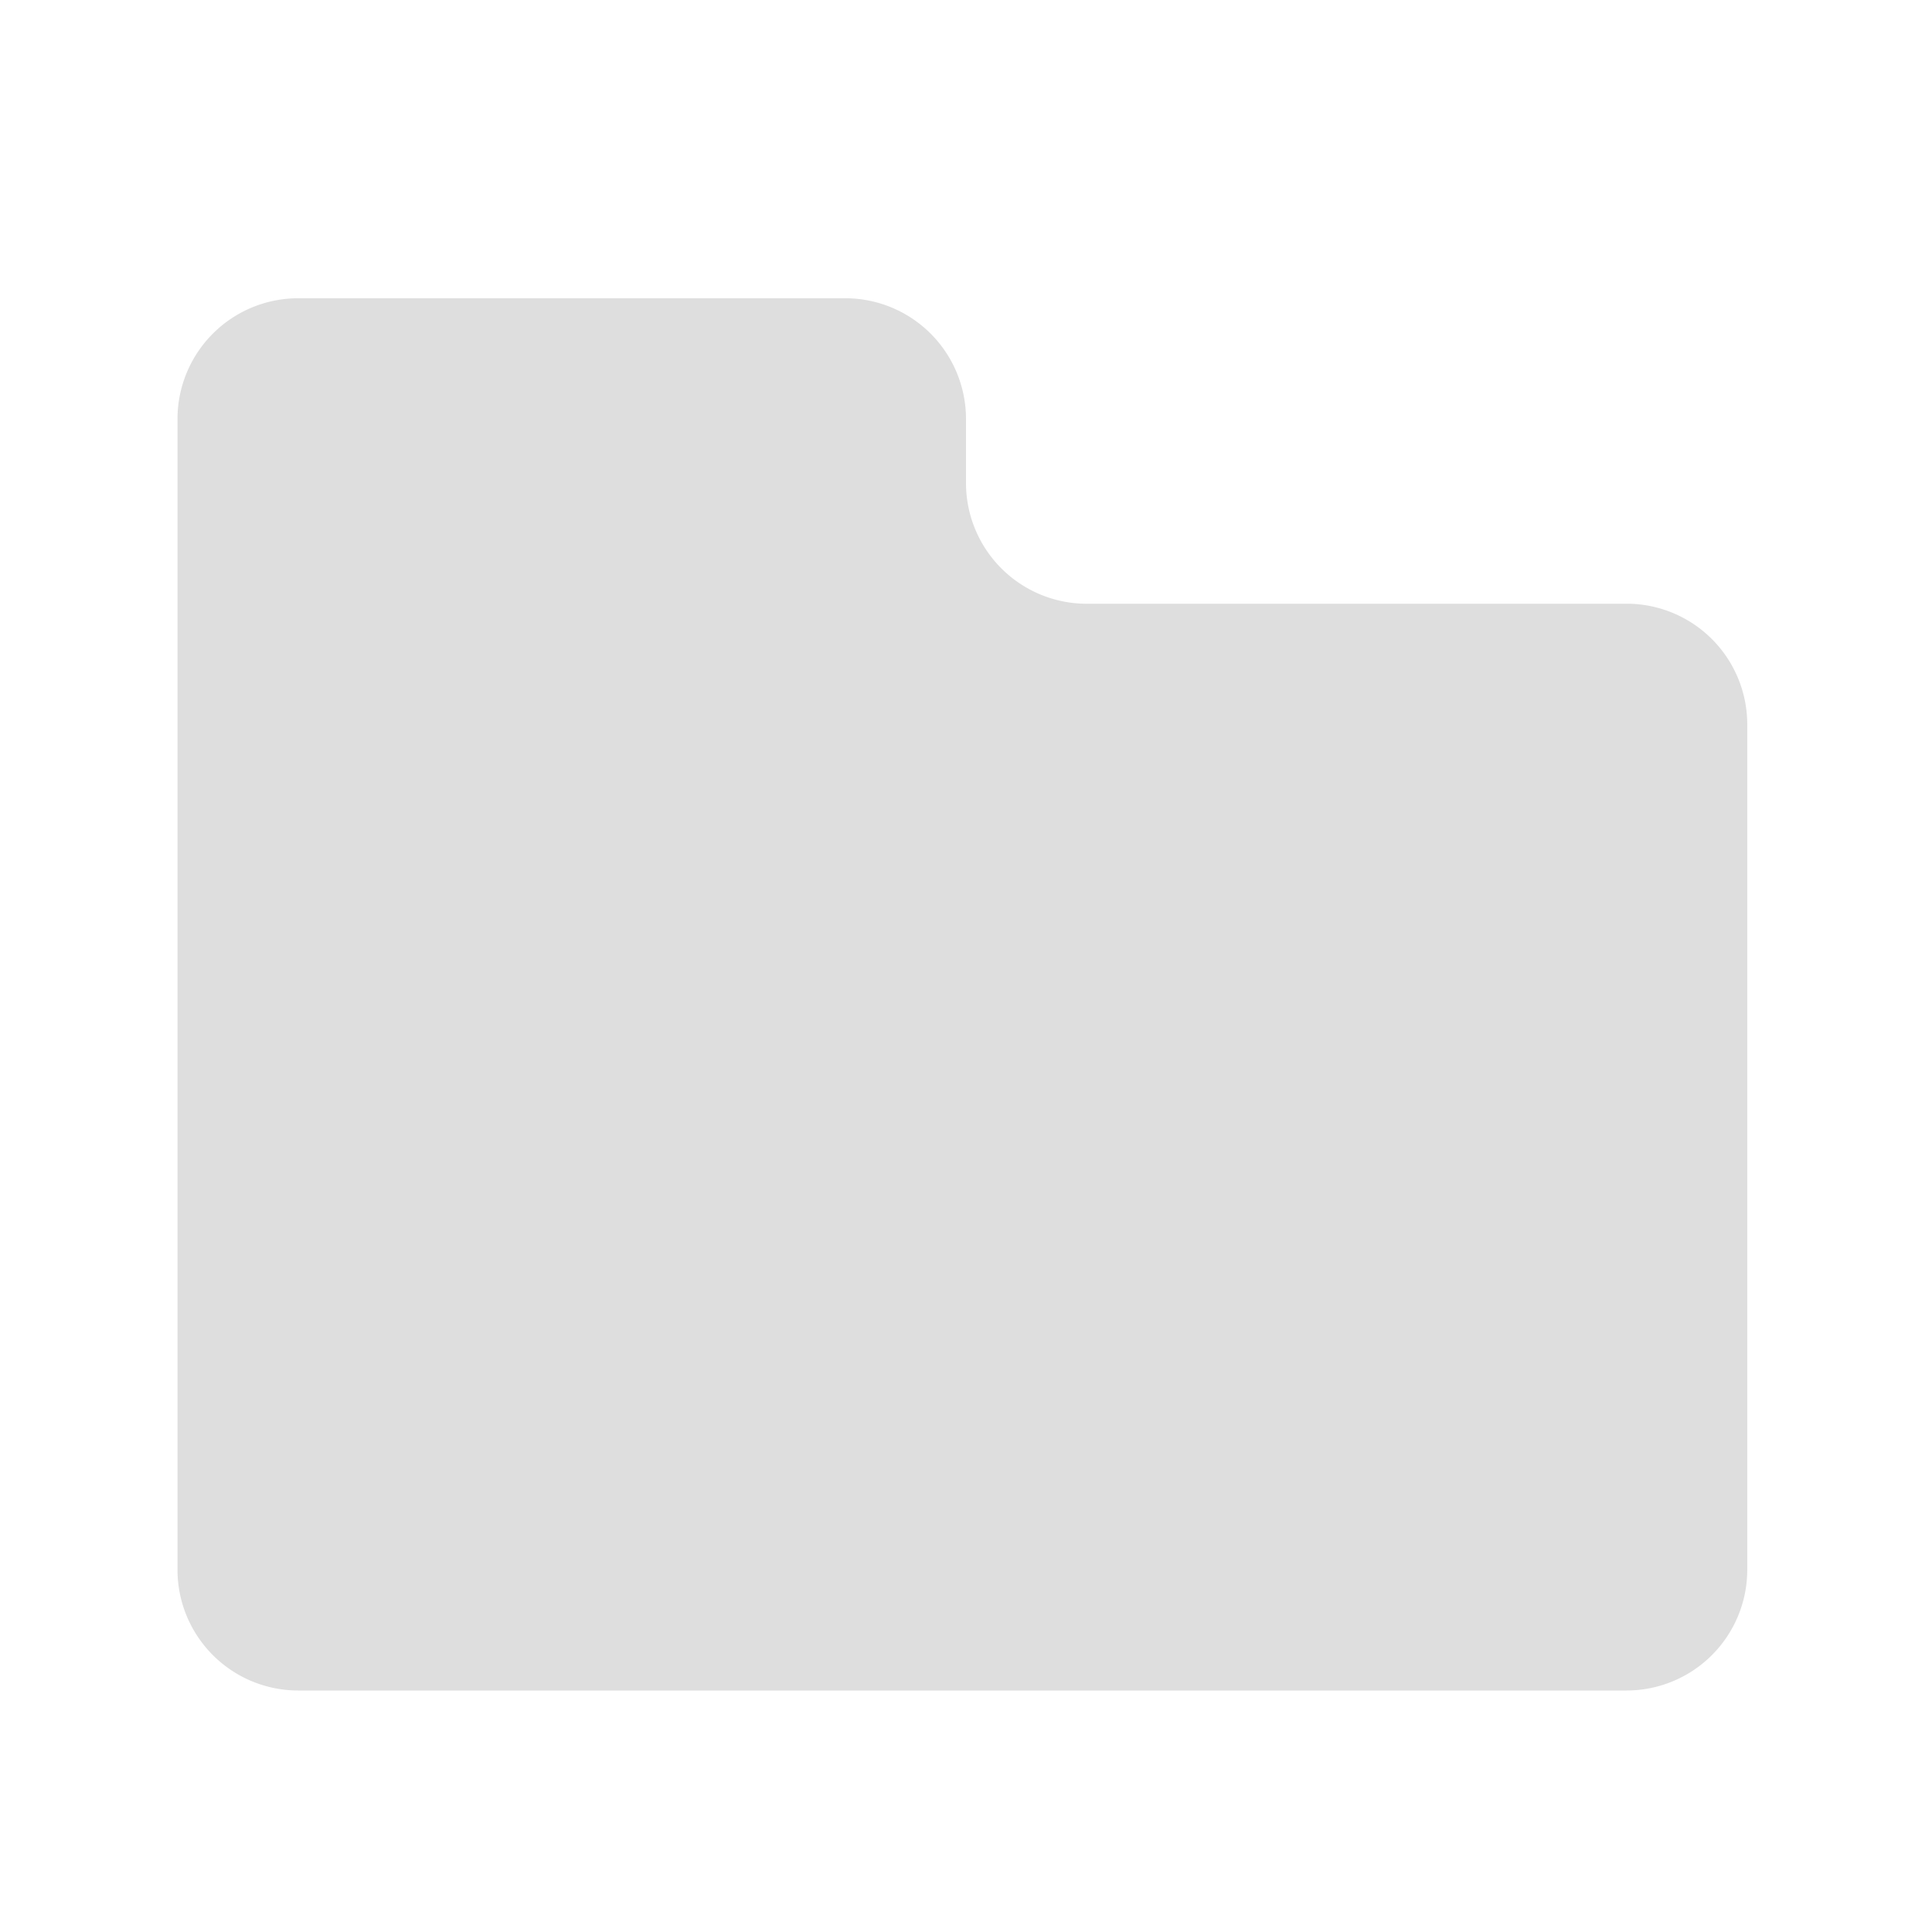 <svg id="레이어_1" data-name="레이어 1" xmlns="http://www.w3.org/2000/svg" viewBox="0 0 16 16"><defs><style>.cls-1{fill:#dedede;}</style></defs><title>system-file-manager-symbolic</title><path class="cls-1" d="M13.5,5H9A1,1,0,0,1,8,4V3.47a1,1,0,0,0-1-1H2.47a1,1,0,0,0-1,1V13a1,1,0,0,0,1,1h11a1,1,0,0,0,1-1V6A1,1,0,0,0,13.5,5Z"/></svg>
